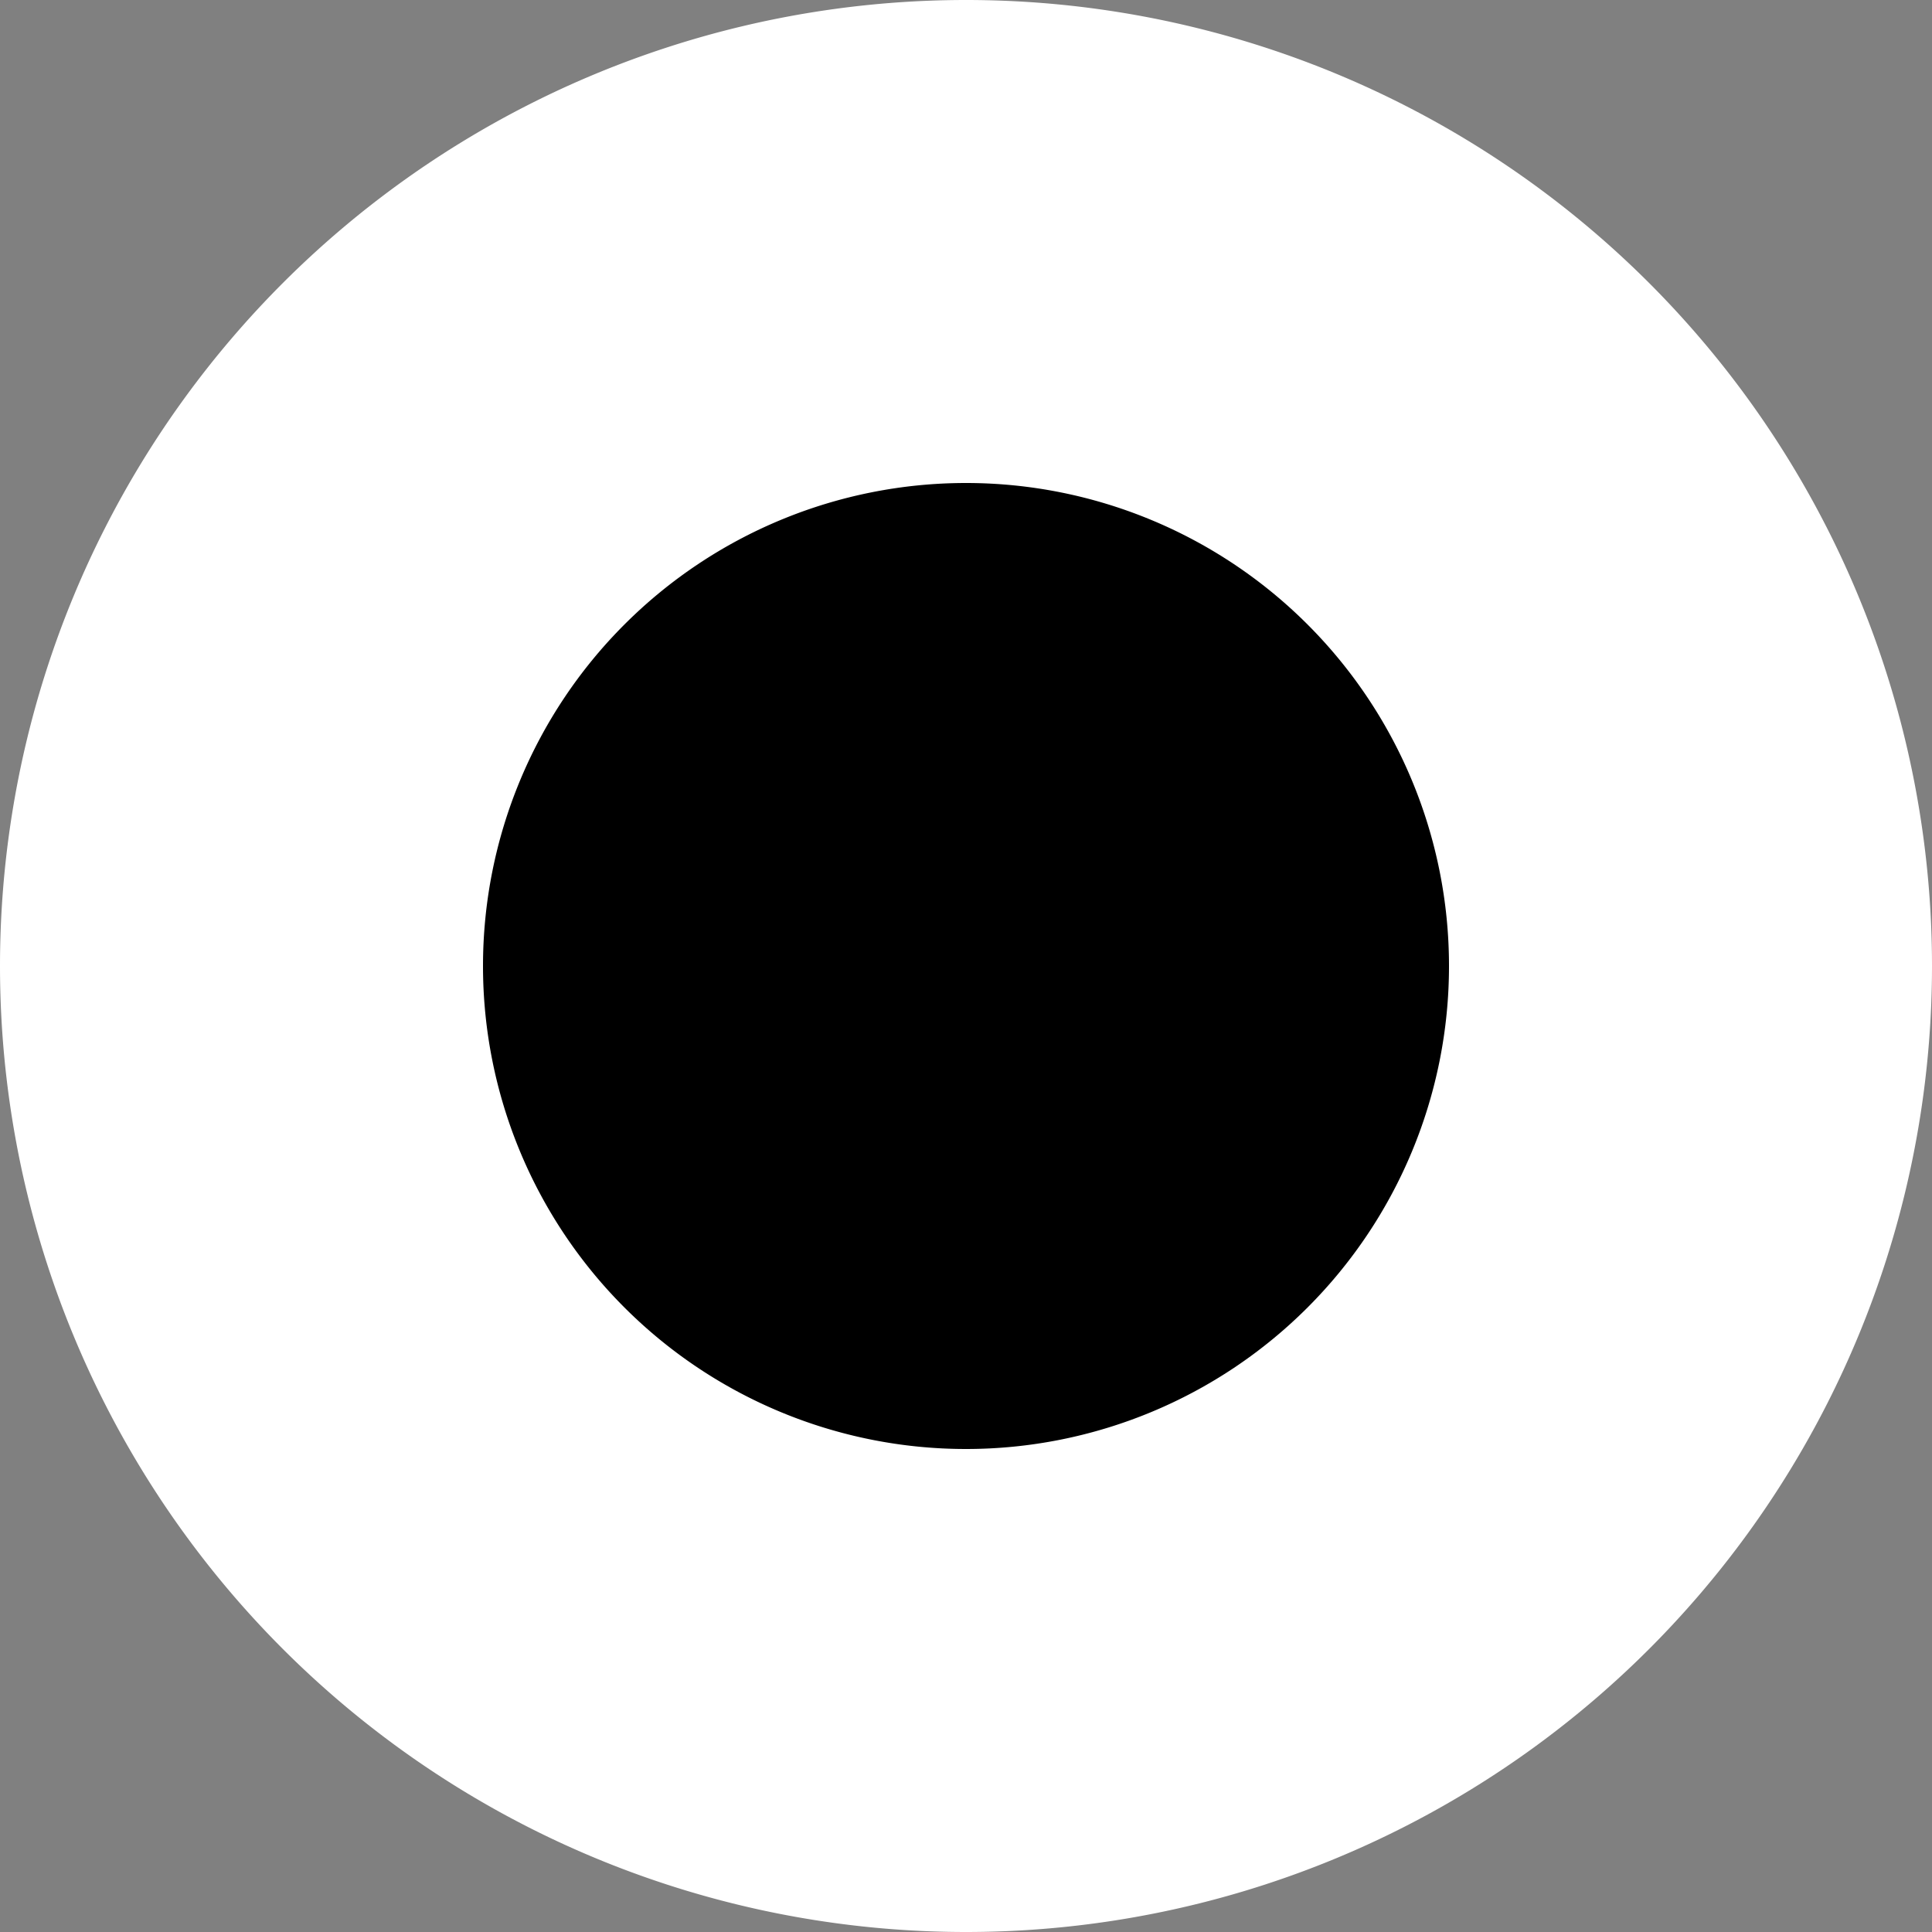 <svg viewBox="0 0 24 24" width="24" height="24" xmlns="http://www.w3.org/2000/svg">
    <rect x="0" y="0" width="24" height="24" fill="#808080" stroke="none"/>
    <path d="M0 12a 1 1 0 0 0 24 0a1 1 0 0 0 -24 0" fill="white"/>
    <path d="m6 12a 1 1 0 0 0 12 0a1 1 0 0 0 -12 0"/>
</svg>
